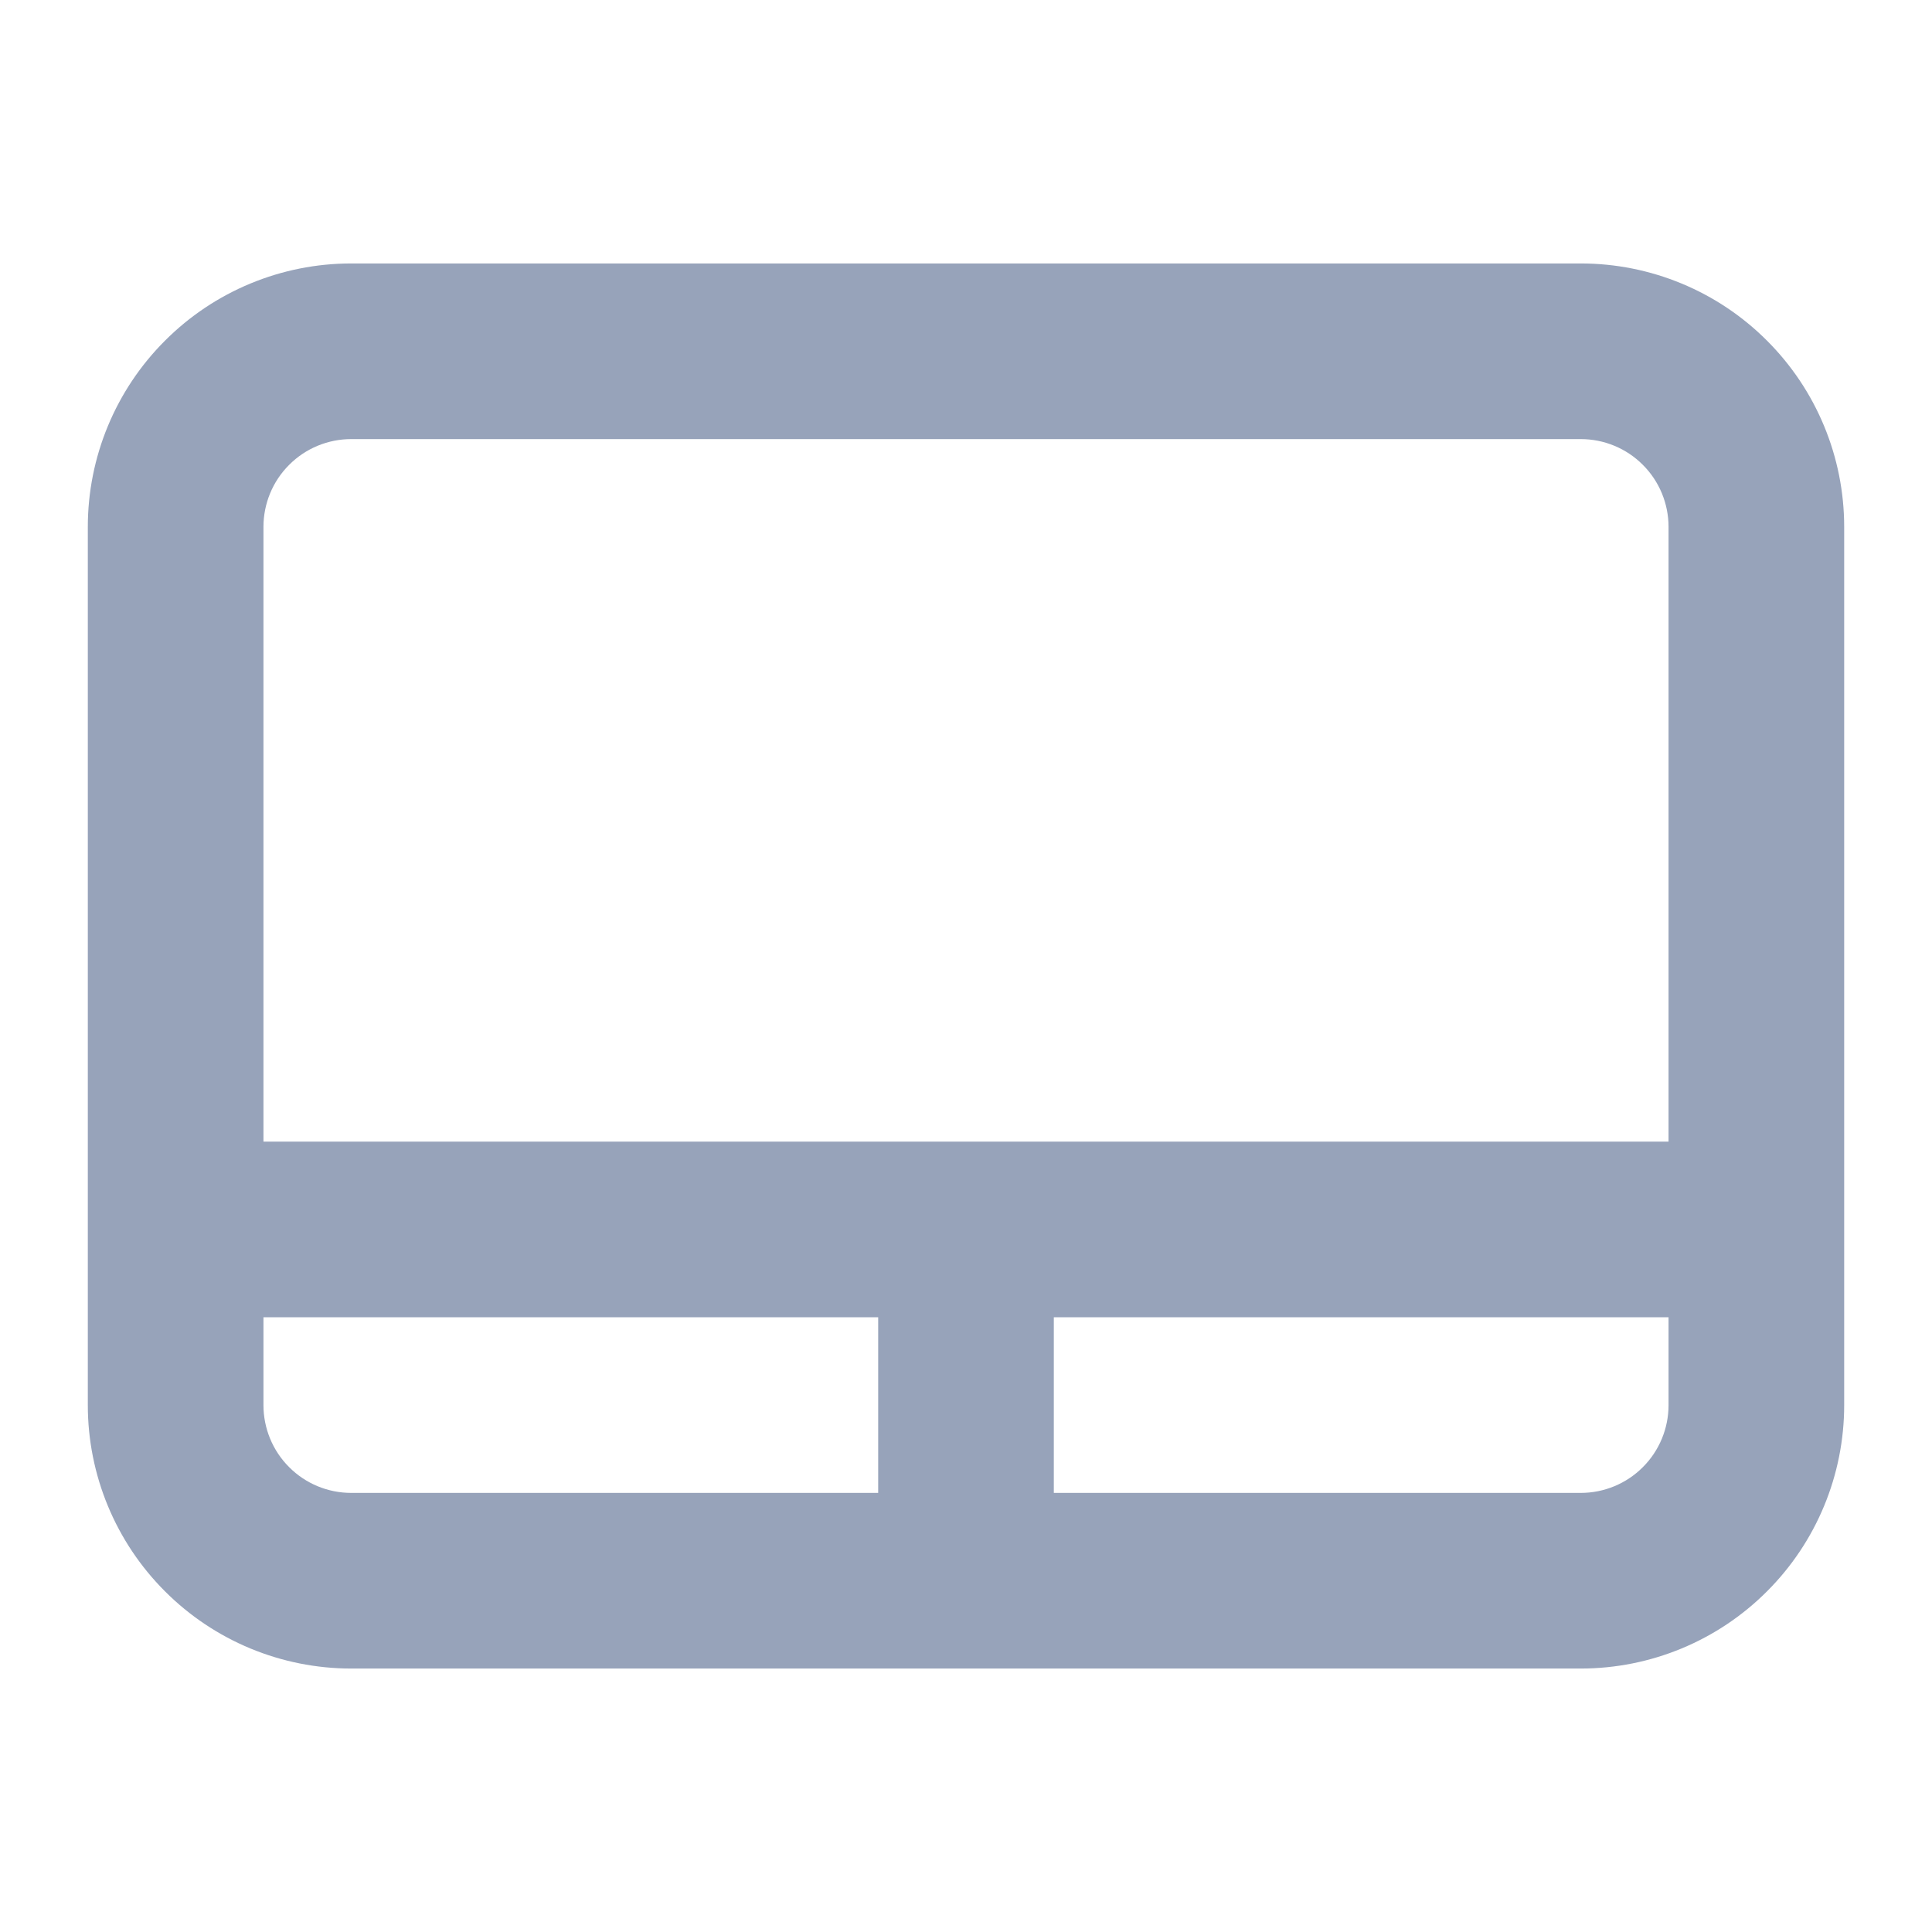 <svg width="22" height="22" viewBox="0 0 22 22" fill="none" xmlns="http://www.w3.org/2000/svg">
<path fill-rule="evenodd" clip-rule="evenodd" d="M21 16V6C21 5.204 20.684 4.441 20.121 3.879C19.559 3.316 18.796 3 18 3H4C3.204 3 2.441 3.316 1.879 3.879C1.316 4.441 1 5.204 1 6V16C1 16.796 1.316 17.559 1.879 18.121C2.441 18.684 3.204 19 4 19H18C18.796 19 19.559 18.684 20.121 18.121C20.684 17.559 21 16.796 21 16ZM4 17C3.735 17 3.48 16.895 3.293 16.707C3.105 16.52 3 16.265 3 16L3 6C3 5.735 3.105 5.48 3.293 5.293C3.48 5.105 3.735 5 4 5L18 5C18.265 5 18.52 5.105 18.707 5.293C18.895 5.48 19 5.735 19 6V13H3V15H10V17L4 17ZM12 15V17H18C18.265 17 18.52 16.895 18.707 16.707C18.895 16.52 19 16.265 19 16V15H12Z" fill="#97A3BA"/>
</svg>
